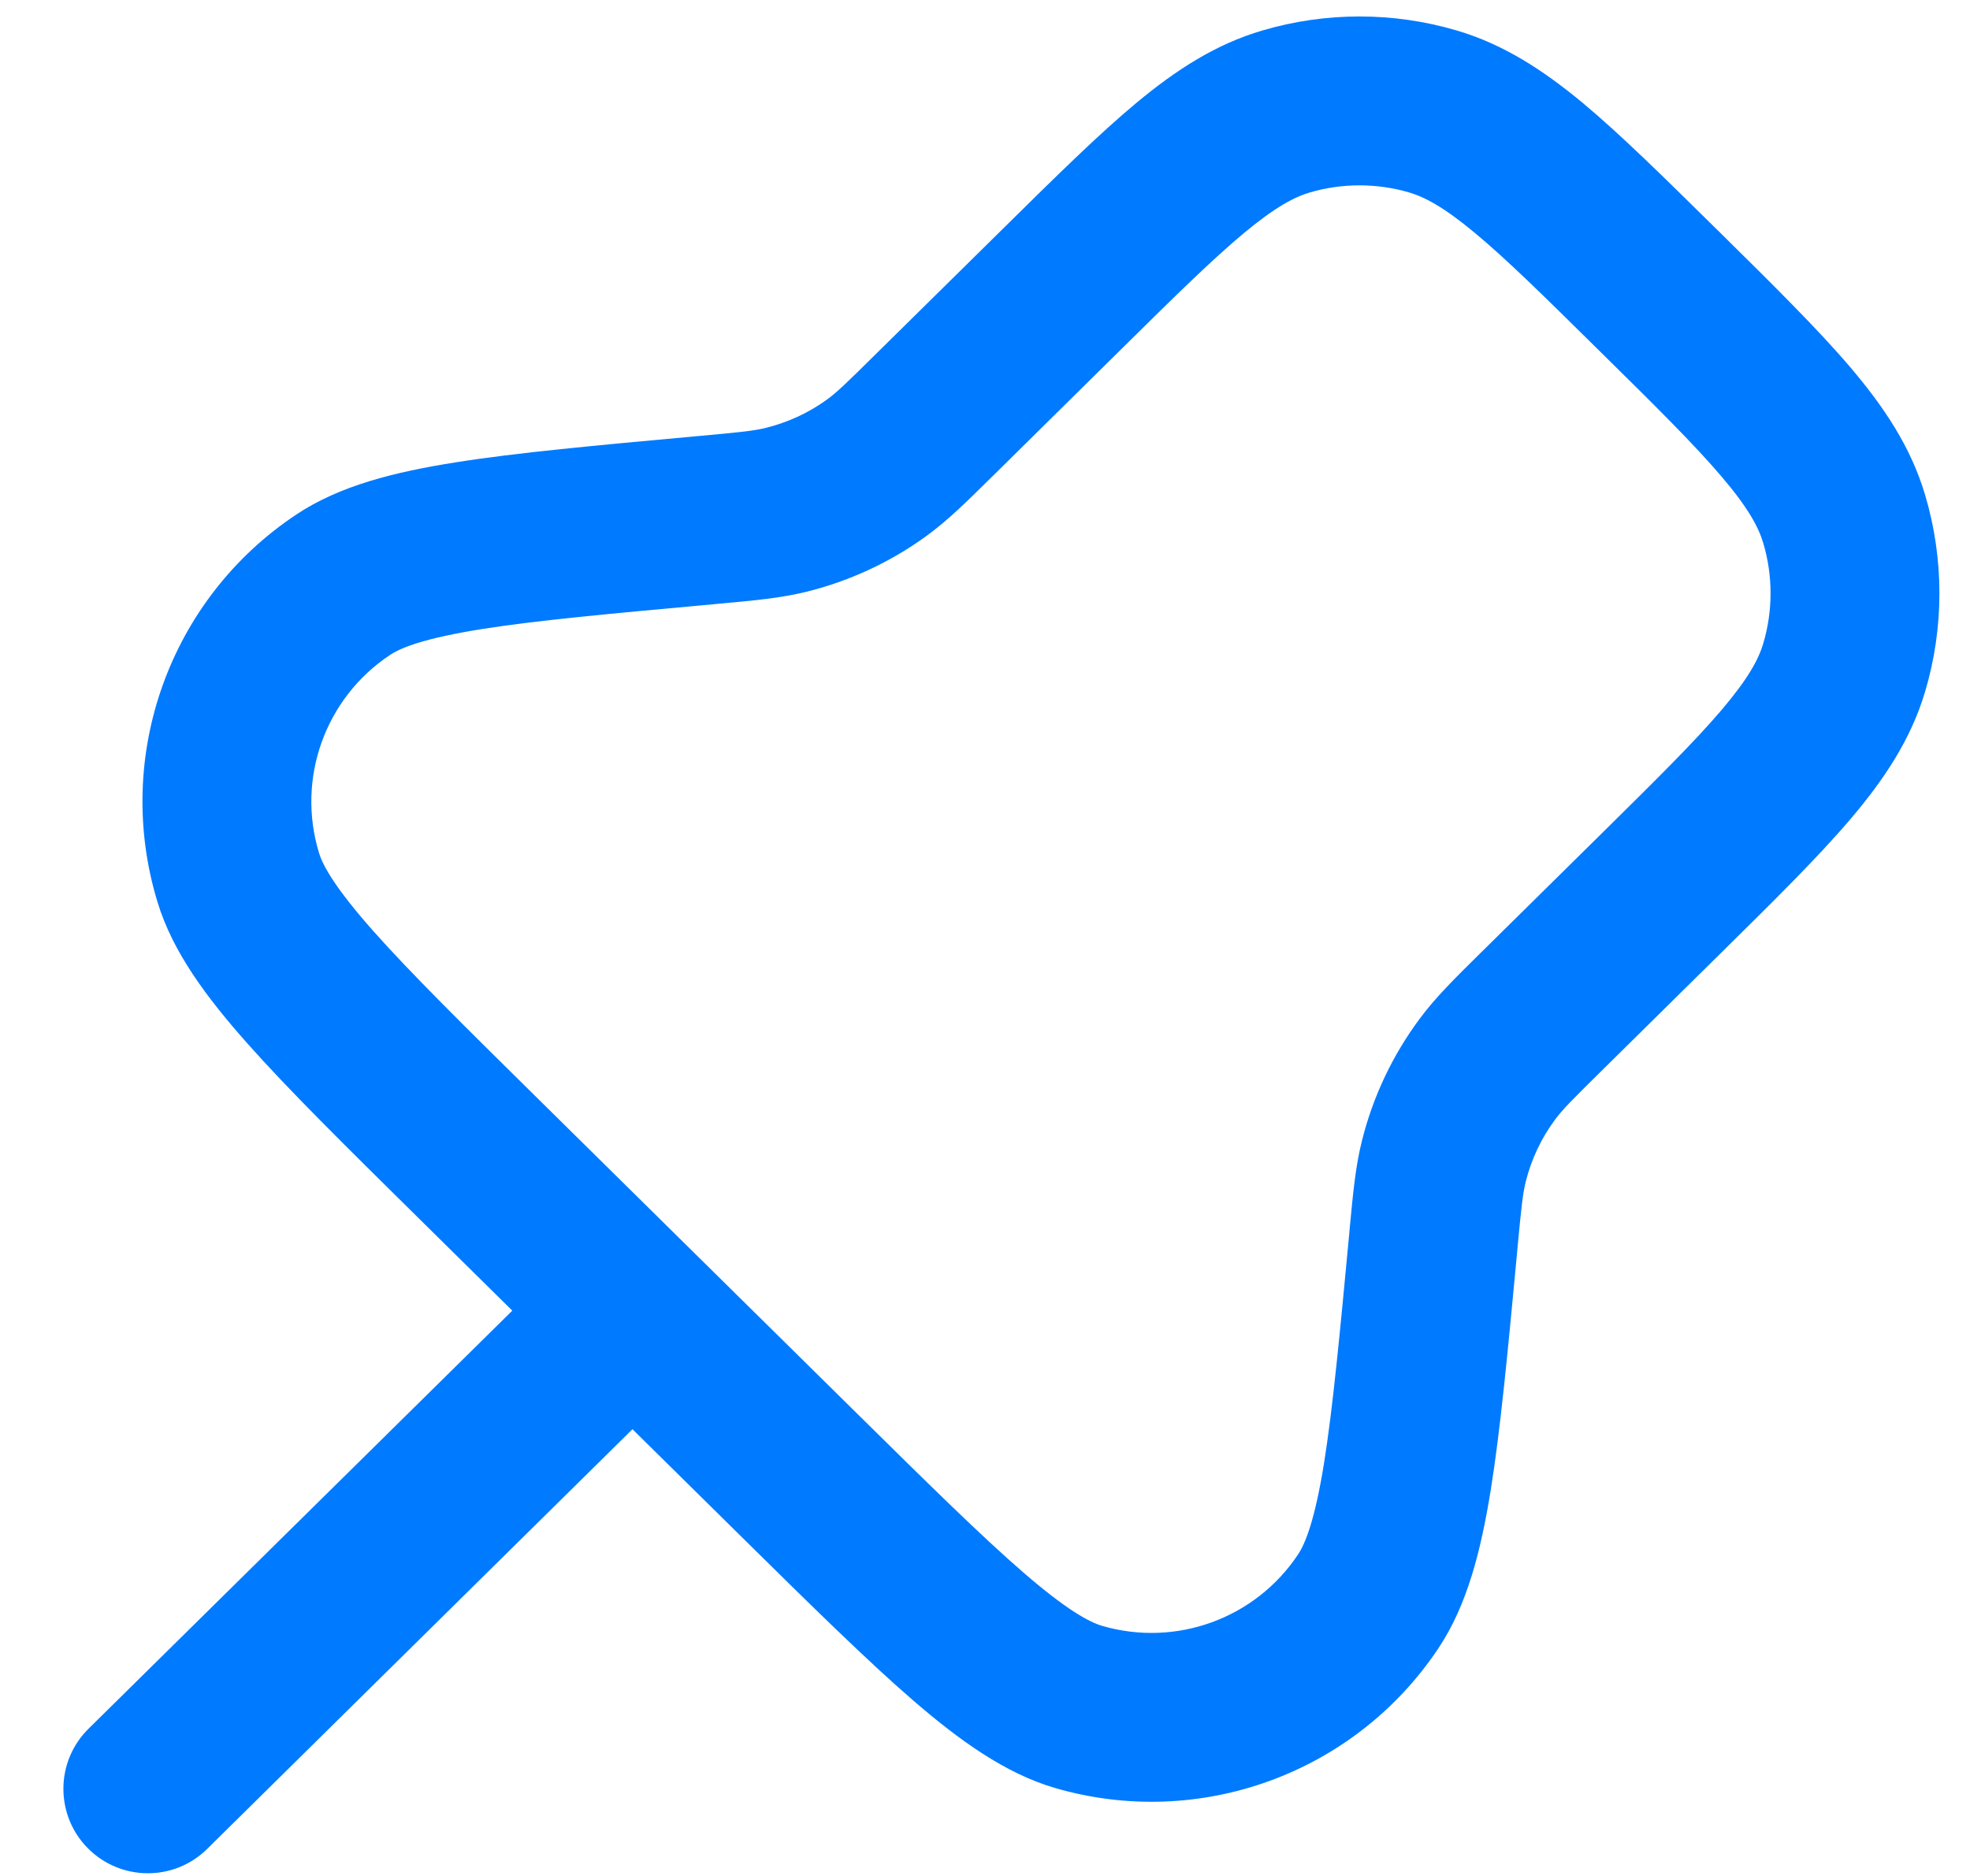 <svg width="21" height="20" viewBox="0 0 21 20" fill="none" xmlns="http://www.w3.org/2000/svg">
<path fill-rule="evenodd" clip-rule="evenodd" d="M13.46 0.324C14.134 0.126 14.851 0.126 15.525 0.324C16.027 0.471 16.45 0.748 16.869 1.095C17.271 1.43 17.728 1.881 18.283 2.428L18.339 2.483C18.907 3.044 19.375 3.506 19.722 3.913C20.082 4.336 20.369 4.764 20.521 5.275C20.725 5.96 20.725 6.69 20.521 7.375C20.369 7.886 20.082 8.314 19.722 8.737C19.375 9.144 18.907 9.606 18.339 10.166L17.082 11.407C16.751 11.733 16.654 11.832 16.578 11.935C16.431 12.132 16.325 12.357 16.265 12.595C16.234 12.719 16.218 12.857 16.175 13.319L16.172 13.354C16.073 14.41 15.994 15.248 15.89 15.893C15.786 16.532 15.641 17.112 15.333 17.573C14.442 18.909 12.787 19.511 11.246 19.062C10.714 18.906 10.229 18.555 9.739 18.133C9.245 17.706 8.645 17.115 7.89 16.37L6.742 15.237L2.208 19.712C1.854 20.061 1.285 20.057 0.935 19.703C0.586 19.349 0.59 18.779 0.944 18.43L5.461 13.973L4.442 12.967C3.678 12.213 3.073 11.616 2.635 11.122C2.203 10.635 1.842 10.152 1.68 9.62C1.204 8.066 1.806 6.383 3.161 5.484C3.624 5.176 4.209 5.032 4.852 4.93C5.504 4.826 6.351 4.749 7.419 4.651L7.454 4.648C7.906 4.607 8.041 4.592 8.162 4.562C8.398 4.504 8.621 4.401 8.818 4.258C8.919 4.184 9.017 4.091 9.34 3.771L10.702 2.428C11.256 1.881 11.713 1.43 12.116 1.095C12.534 0.748 12.957 0.471 13.46 0.324ZM15.019 2.051C14.675 1.951 14.309 1.951 13.965 2.051C13.796 2.101 13.594 2.208 13.266 2.48C12.93 2.759 12.527 3.155 11.938 3.737L10.605 5.053C10.591 5.066 10.577 5.08 10.563 5.094C10.299 5.355 10.101 5.55 9.877 5.713C9.491 5.994 9.055 6.196 8.592 6.31C8.322 6.376 8.046 6.402 7.675 6.435C7.656 6.437 7.637 6.439 7.617 6.441C6.507 6.542 5.72 6.614 5.134 6.707C4.534 6.803 4.278 6.902 4.157 6.983C3.466 7.442 3.158 8.301 3.401 9.094C3.443 9.233 3.578 9.473 3.981 9.928C4.375 10.371 4.937 10.927 5.731 11.71L9.13 15.064C9.915 15.839 10.472 16.387 10.915 16.77C11.37 17.163 11.61 17.293 11.75 17.334C12.537 17.563 13.381 17.256 13.836 16.574C13.917 16.453 14.017 16.199 14.113 15.606C14.206 15.027 14.28 14.249 14.383 13.151C14.385 13.131 14.387 13.111 14.388 13.092C14.424 12.713 14.45 12.43 14.52 12.155C14.637 11.688 14.846 11.248 15.133 10.862C15.302 10.634 15.505 10.434 15.775 10.167C15.789 10.153 15.803 10.139 15.818 10.125L17.046 8.913C17.65 8.317 18.061 7.911 18.351 7.57C18.634 7.237 18.745 7.032 18.796 6.861C18.9 6.511 18.9 6.139 18.796 5.789C18.745 5.618 18.634 5.412 18.351 5.08C18.061 4.739 17.65 4.332 17.046 3.737C16.457 3.155 16.055 2.759 15.718 2.48C15.391 2.208 15.188 2.101 15.019 2.051Z" fill="#007AFF"/>
</svg>
